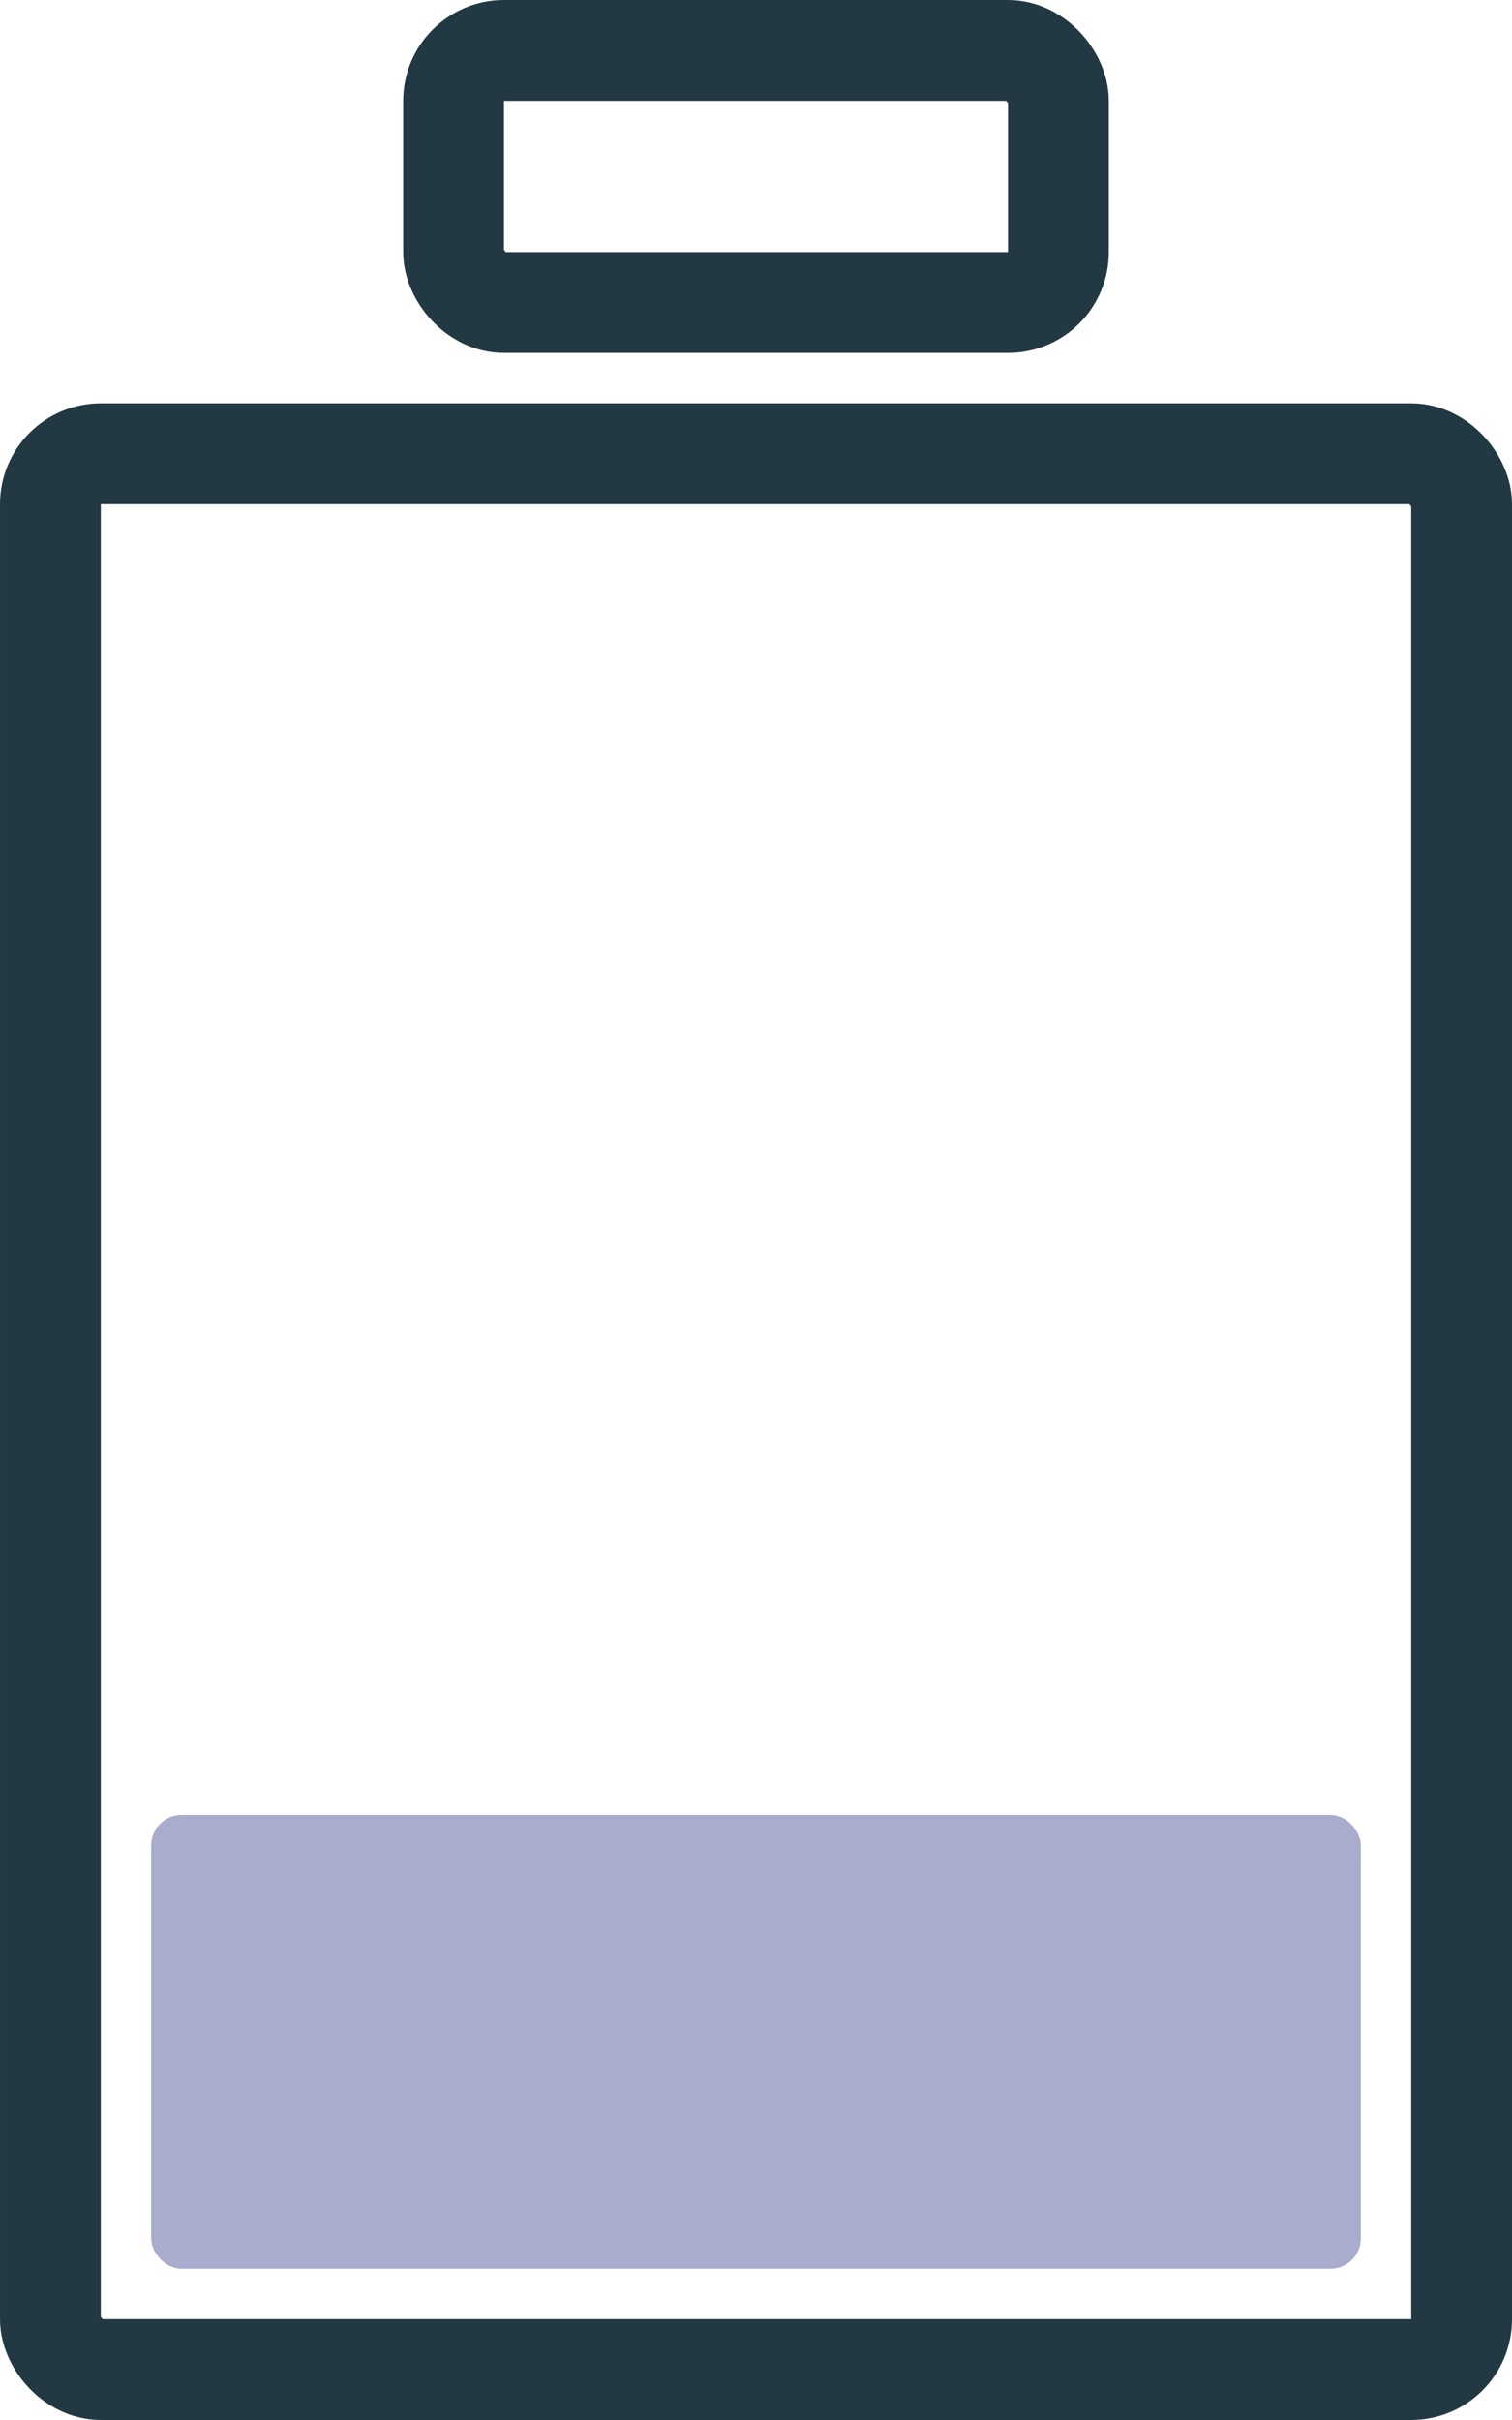 <svg width="150" height="240" viewBox="0 0 150 240" fill="none" xmlns="http://www.w3.org/2000/svg">
<rect x="5" y="45" width="140" height="190" rx="5" stroke="#223843" stroke-width="10"/>
<rect x="45" y="5" width="60" height="25" rx="5" stroke="#223843" stroke-width="10"/>
<rect x="15" y="180" width="120" height="45" rx="3" fill="#A9ACCC"/>
</svg>
